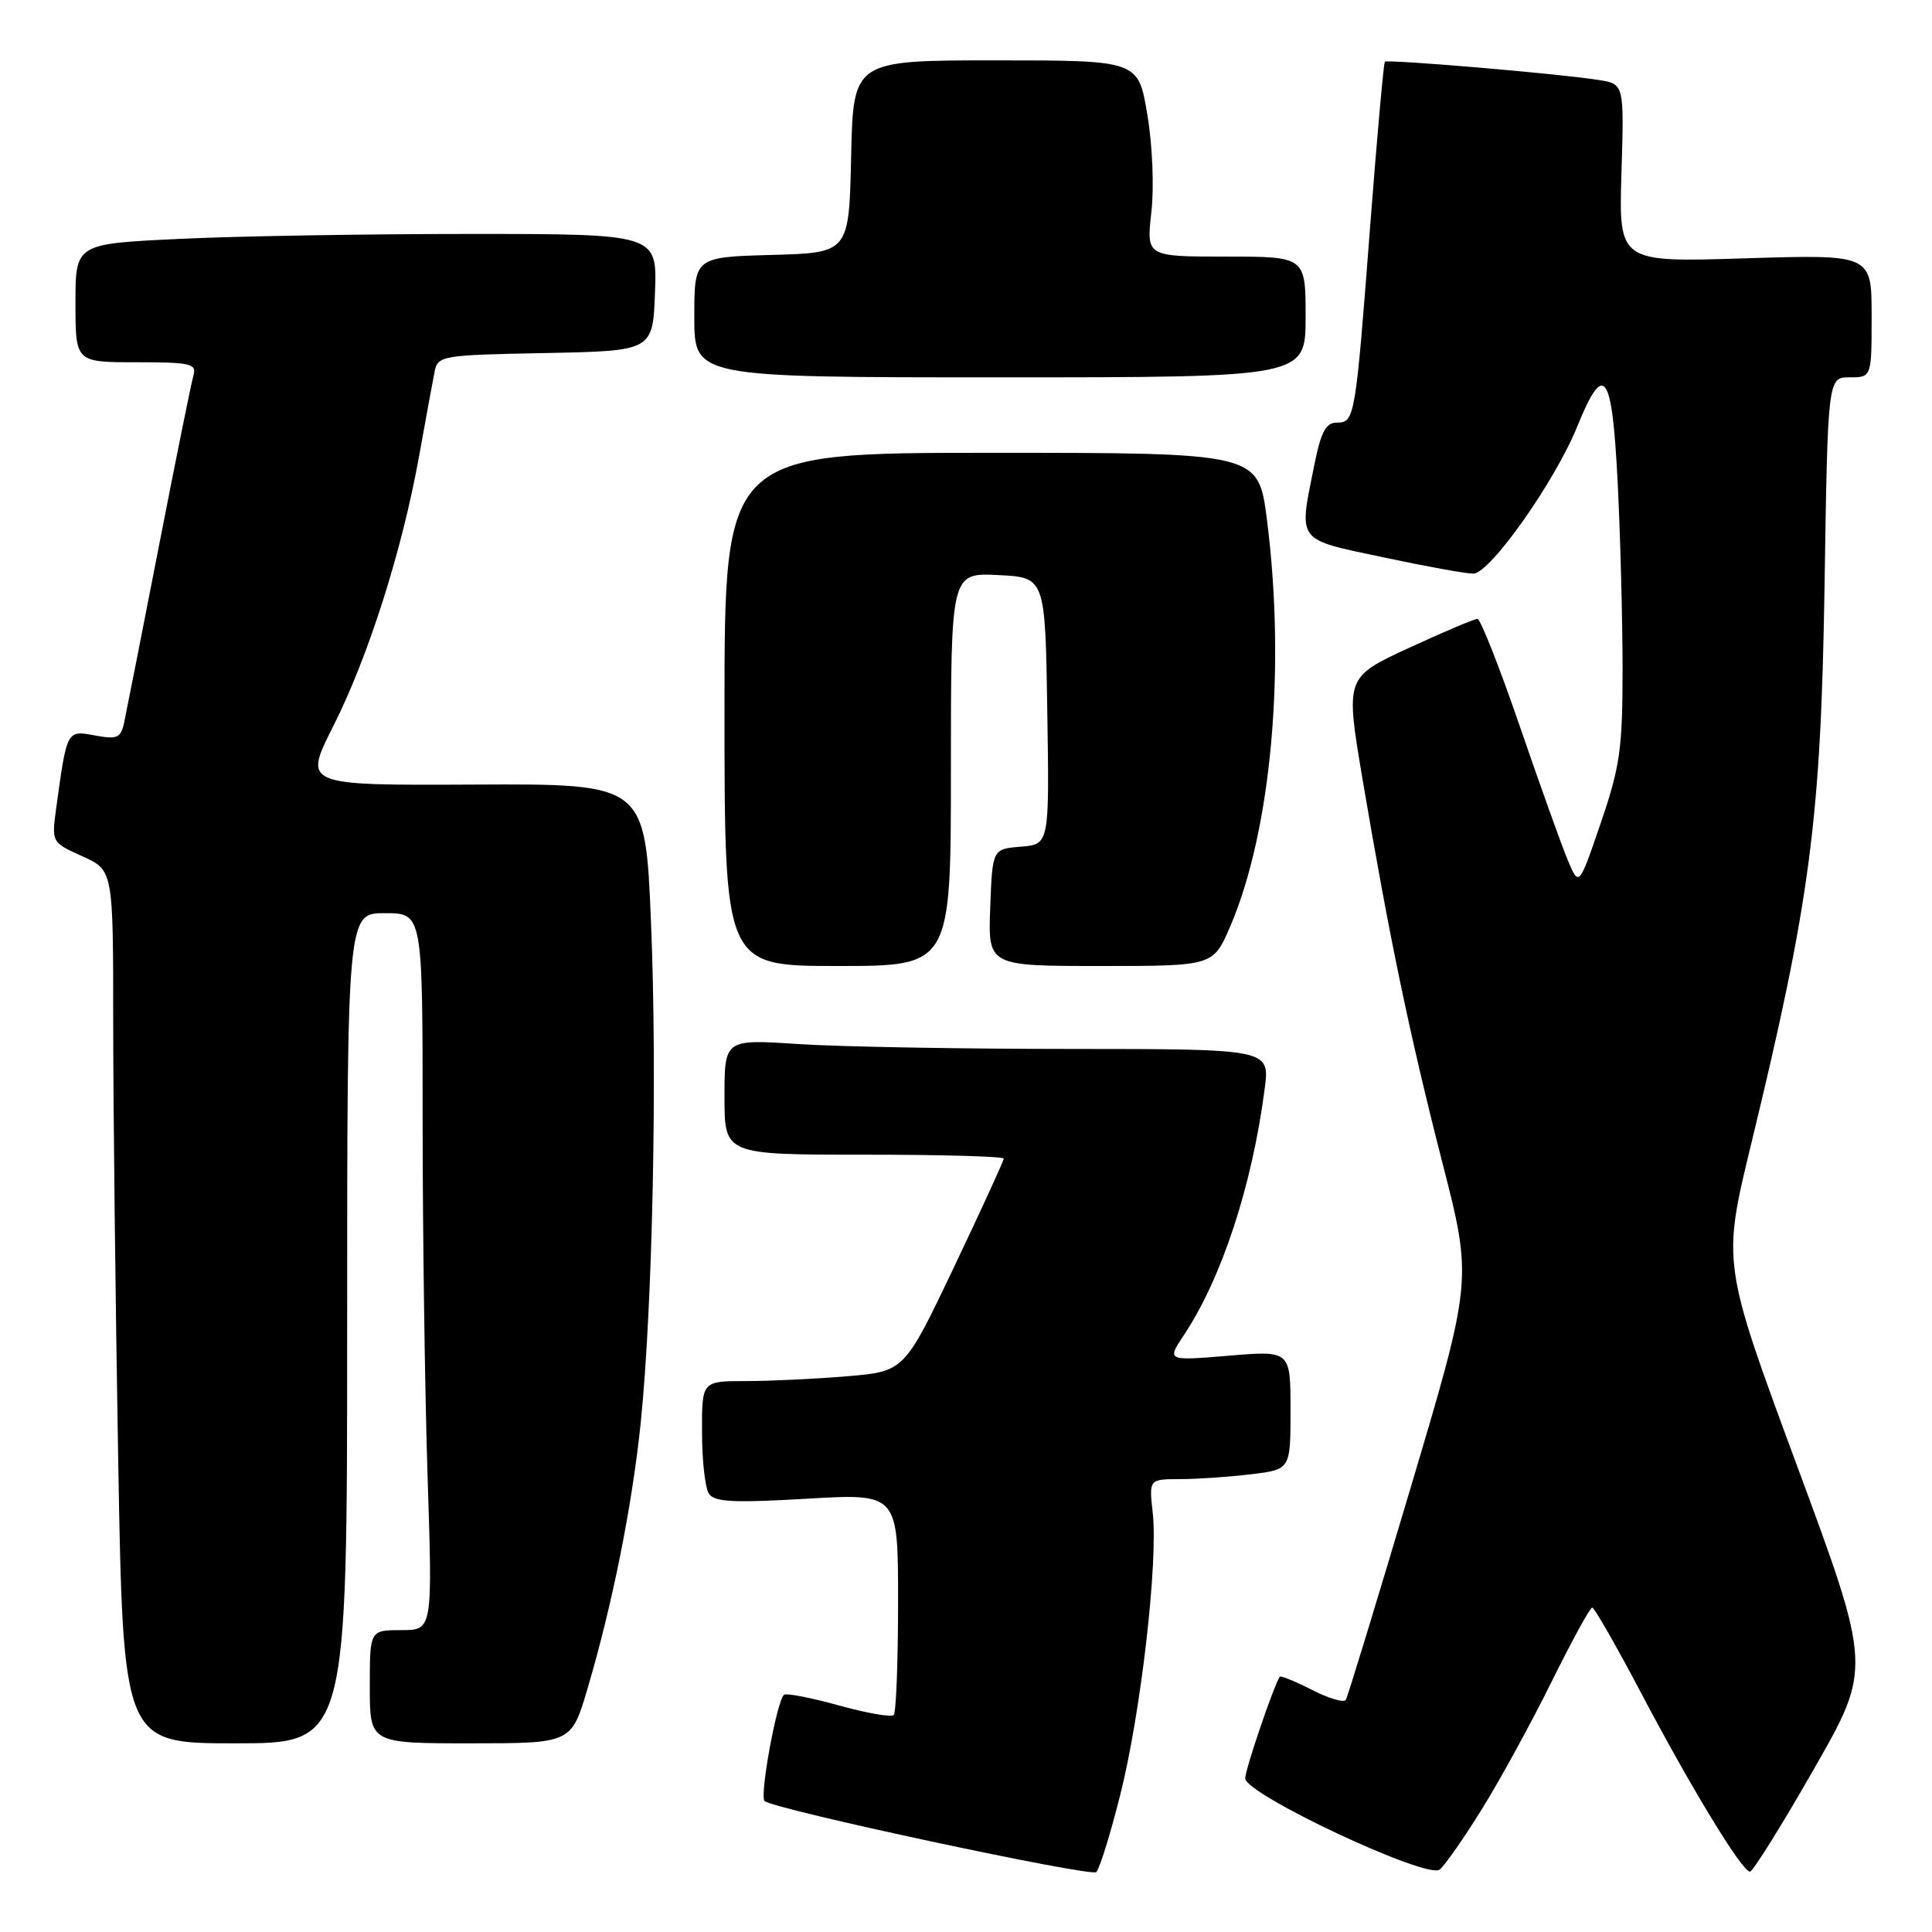 <?xml version="1.0" encoding="UTF-8" standalone="no"?>
<!DOCTYPE svg PUBLIC "-//W3C//DTD SVG 1.1//EN" "http://www.w3.org/Graphics/SVG/1.1/DTD/svg11.dtd" >
<svg xmlns="http://www.w3.org/2000/svg" xmlns:xlink="http://www.w3.org/1999/xlink" version="1.1" viewBox="0 0 256 256">
 <g >
 <path fill="currentColor"
d=" M 148.41 237.94 C 151.15 227.14 153.48 206.96 152.74 200.43 C 152.25 196.00 152.25 196.00 156.37 195.99 C 158.64 195.99 162.86 195.70 165.75 195.35 C 171.00 194.72 171.00 194.72 171.00 186.84 C 171.00 178.95 171.00 178.95 162.80 179.64 C 154.60 180.32 154.60 180.32 156.87 176.91 C 161.88 169.38 165.91 157.11 167.58 144.25 C 168.26 139.00 168.26 139.00 141.88 138.99 C 127.37 138.99 111.11 138.70 105.75 138.34 C 96.00 137.70 96.00 137.70 96.00 145.35 C 96.00 153.00 96.00 153.00 114.50 153.00 C 124.67 153.00 133.00 153.23 133.00 153.52 C 133.00 153.81 130.04 160.27 126.42 167.88 C 119.83 181.72 119.83 181.72 112.26 182.36 C 108.10 182.71 102.07 183.00 98.85 183.00 C 93.00 183.00 93.00 183.00 93.02 189.75 C 93.02 193.46 93.43 197.13 93.92 197.90 C 94.64 199.03 97.06 199.16 106.90 198.59 C 119.00 197.88 119.00 197.88 119.00 212.27 C 119.00 220.19 118.74 226.93 118.42 227.25 C 118.10 227.57 114.85 227.00 111.20 225.99 C 107.55 224.98 104.27 224.33 103.90 224.56 C 102.98 225.13 100.62 237.96 101.31 238.64 C 102.37 239.71 144.51 248.73 145.26 248.06 C 145.68 247.69 147.10 243.13 148.41 237.94 Z  M 196.42 239.62 C 198.85 235.70 202.99 228.11 205.64 222.75 C 208.29 217.39 210.69 213.01 210.98 213.01 C 211.26 213.02 214.16 218.08 217.42 224.26 C 224.09 236.93 230.83 248.00 231.88 248.00 C 232.26 248.00 236.05 241.93 240.30 234.50 C 248.02 221.01 248.02 221.01 238.11 194.20 C 228.20 167.40 228.20 167.40 232.03 151.62 C 239.86 119.37 241.28 108.61 241.76 77.75 C 242.19 50.00 242.19 50.00 245.09 50.00 C 248.00 50.00 248.00 50.00 248.00 41.85 C 248.00 33.71 248.00 33.71 231.25 34.23 C 214.50 34.76 214.50 34.76 214.85 22.95 C 215.21 11.13 215.21 11.13 211.85 10.60 C 206.66 9.77 183.84 7.83 183.50 8.18 C 183.34 8.36 182.46 18.17 181.55 30.00 C 179.60 55.49 179.52 56.00 177.12 56.00 C 175.68 56.00 175.03 57.24 174.14 61.67 C 172.08 71.93 171.67 71.38 183.25 73.84 C 188.89 75.04 194.28 76.02 195.22 76.01 C 197.43 76.00 206.03 63.82 208.99 56.52 C 212.54 47.78 213.60 49.21 214.34 63.75 C 214.70 70.76 214.99 81.92 215.00 88.55 C 215.00 99.22 214.67 101.55 212.11 109.05 C 209.22 117.50 209.22 117.50 207.75 114.00 C 206.94 112.08 204.08 104.09 201.39 96.26 C 198.70 88.42 196.17 82.01 195.77 82.01 C 195.37 82.00 191.26 83.74 186.65 85.87 C 178.27 89.75 178.27 89.75 180.55 103.29 C 184.07 124.09 186.77 137.07 191.12 154.05 C 195.11 169.60 195.11 169.60 186.94 197.05 C 182.45 212.15 178.58 224.83 178.33 225.24 C 178.09 225.65 176.07 225.06 173.85 223.92 C 171.63 222.79 169.71 222.00 169.58 222.18 C 168.79 223.31 165.00 234.45 165.00 235.64 C 165.00 237.75 189.09 249.05 190.76 247.73 C 191.45 247.18 194.00 243.53 196.42 239.62 Z  M 46.00 176.00 C 46.00 121.00 46.00 121.00 51.00 121.00 C 56.00 121.00 56.00 121.00 56.00 148.25 C 56.00 163.24 56.30 184.61 56.66 195.75 C 57.32 216.00 57.32 216.00 53.16 216.00 C 49.00 216.00 49.00 216.00 49.00 223.50 C 49.00 231.00 49.00 231.00 62.35 231.00 C 75.71 231.00 75.71 231.00 77.85 223.75 C 81.16 212.56 83.77 199.49 84.90 188.50 C 86.48 173.12 87.11 142.48 86.26 122.18 C 85.50 103.85 85.50 103.85 62.85 103.96 C 40.20 104.07 40.20 104.07 44.13 96.28 C 48.79 87.06 53.27 72.98 55.52 60.50 C 56.41 55.55 57.34 50.50 57.58 49.28 C 58.01 47.12 58.45 47.05 72.26 46.78 C 86.50 46.50 86.50 46.50 86.79 38.75 C 87.08 31.00 87.08 31.00 62.20 31.00 C 48.51 31.00 31.17 31.29 23.66 31.66 C 10.00 32.31 10.00 32.31 10.00 40.16 C 10.00 48.00 10.00 48.00 18.07 48.00 C 25.28 48.00 26.08 48.19 25.63 49.75 C 25.35 50.71 23.28 60.95 21.03 72.50 C 18.78 84.05 16.71 94.53 16.44 95.79 C 16.00 97.79 15.52 98.00 12.57 97.45 C 8.84 96.75 8.87 96.71 7.45 107.06 C 6.83 111.62 6.83 111.62 10.91 113.46 C 15.00 115.30 15.00 115.30 15.00 135.49 C 15.00 146.59 15.30 172.62 15.66 193.34 C 16.32 231.00 16.32 231.00 31.16 231.00 C 46.00 231.00 46.00 231.00 46.00 176.00 Z  M 126.00 101.95 C 126.00 75.90 126.00 75.90 132.25 76.20 C 138.50 76.50 138.50 76.50 138.77 94.19 C 139.05 111.88 139.05 111.88 135.27 112.19 C 131.50 112.50 131.50 112.50 131.21 120.25 C 130.92 128.00 130.92 128.00 145.83 128.00 C 160.75 128.00 160.75 128.00 163.00 122.78 C 168.46 110.08 170.40 88.58 167.87 68.82 C 166.74 60.00 166.74 60.00 131.37 60.00 C 96.00 60.00 96.00 60.00 96.00 94.00 C 96.00 128.00 96.00 128.00 111.00 128.00 C 126.00 128.00 126.00 128.00 126.00 101.95 Z  M 173.00 42.00 C 173.00 34.00 173.00 34.00 162.45 34.00 C 151.90 34.00 151.90 34.00 152.56 28.14 C 152.94 24.81 152.71 19.19 152.02 15.14 C 150.82 8.00 150.82 8.00 131.94 8.00 C 113.06 8.00 113.06 8.00 112.78 20.75 C 112.50 33.50 112.50 33.50 102.25 33.78 C 92.00 34.07 92.00 34.07 92.00 42.03 C 92.00 50.00 92.00 50.00 132.50 50.00 C 173.00 50.00 173.00 50.00 173.00 42.00 Z "/>
</g>
</svg>
